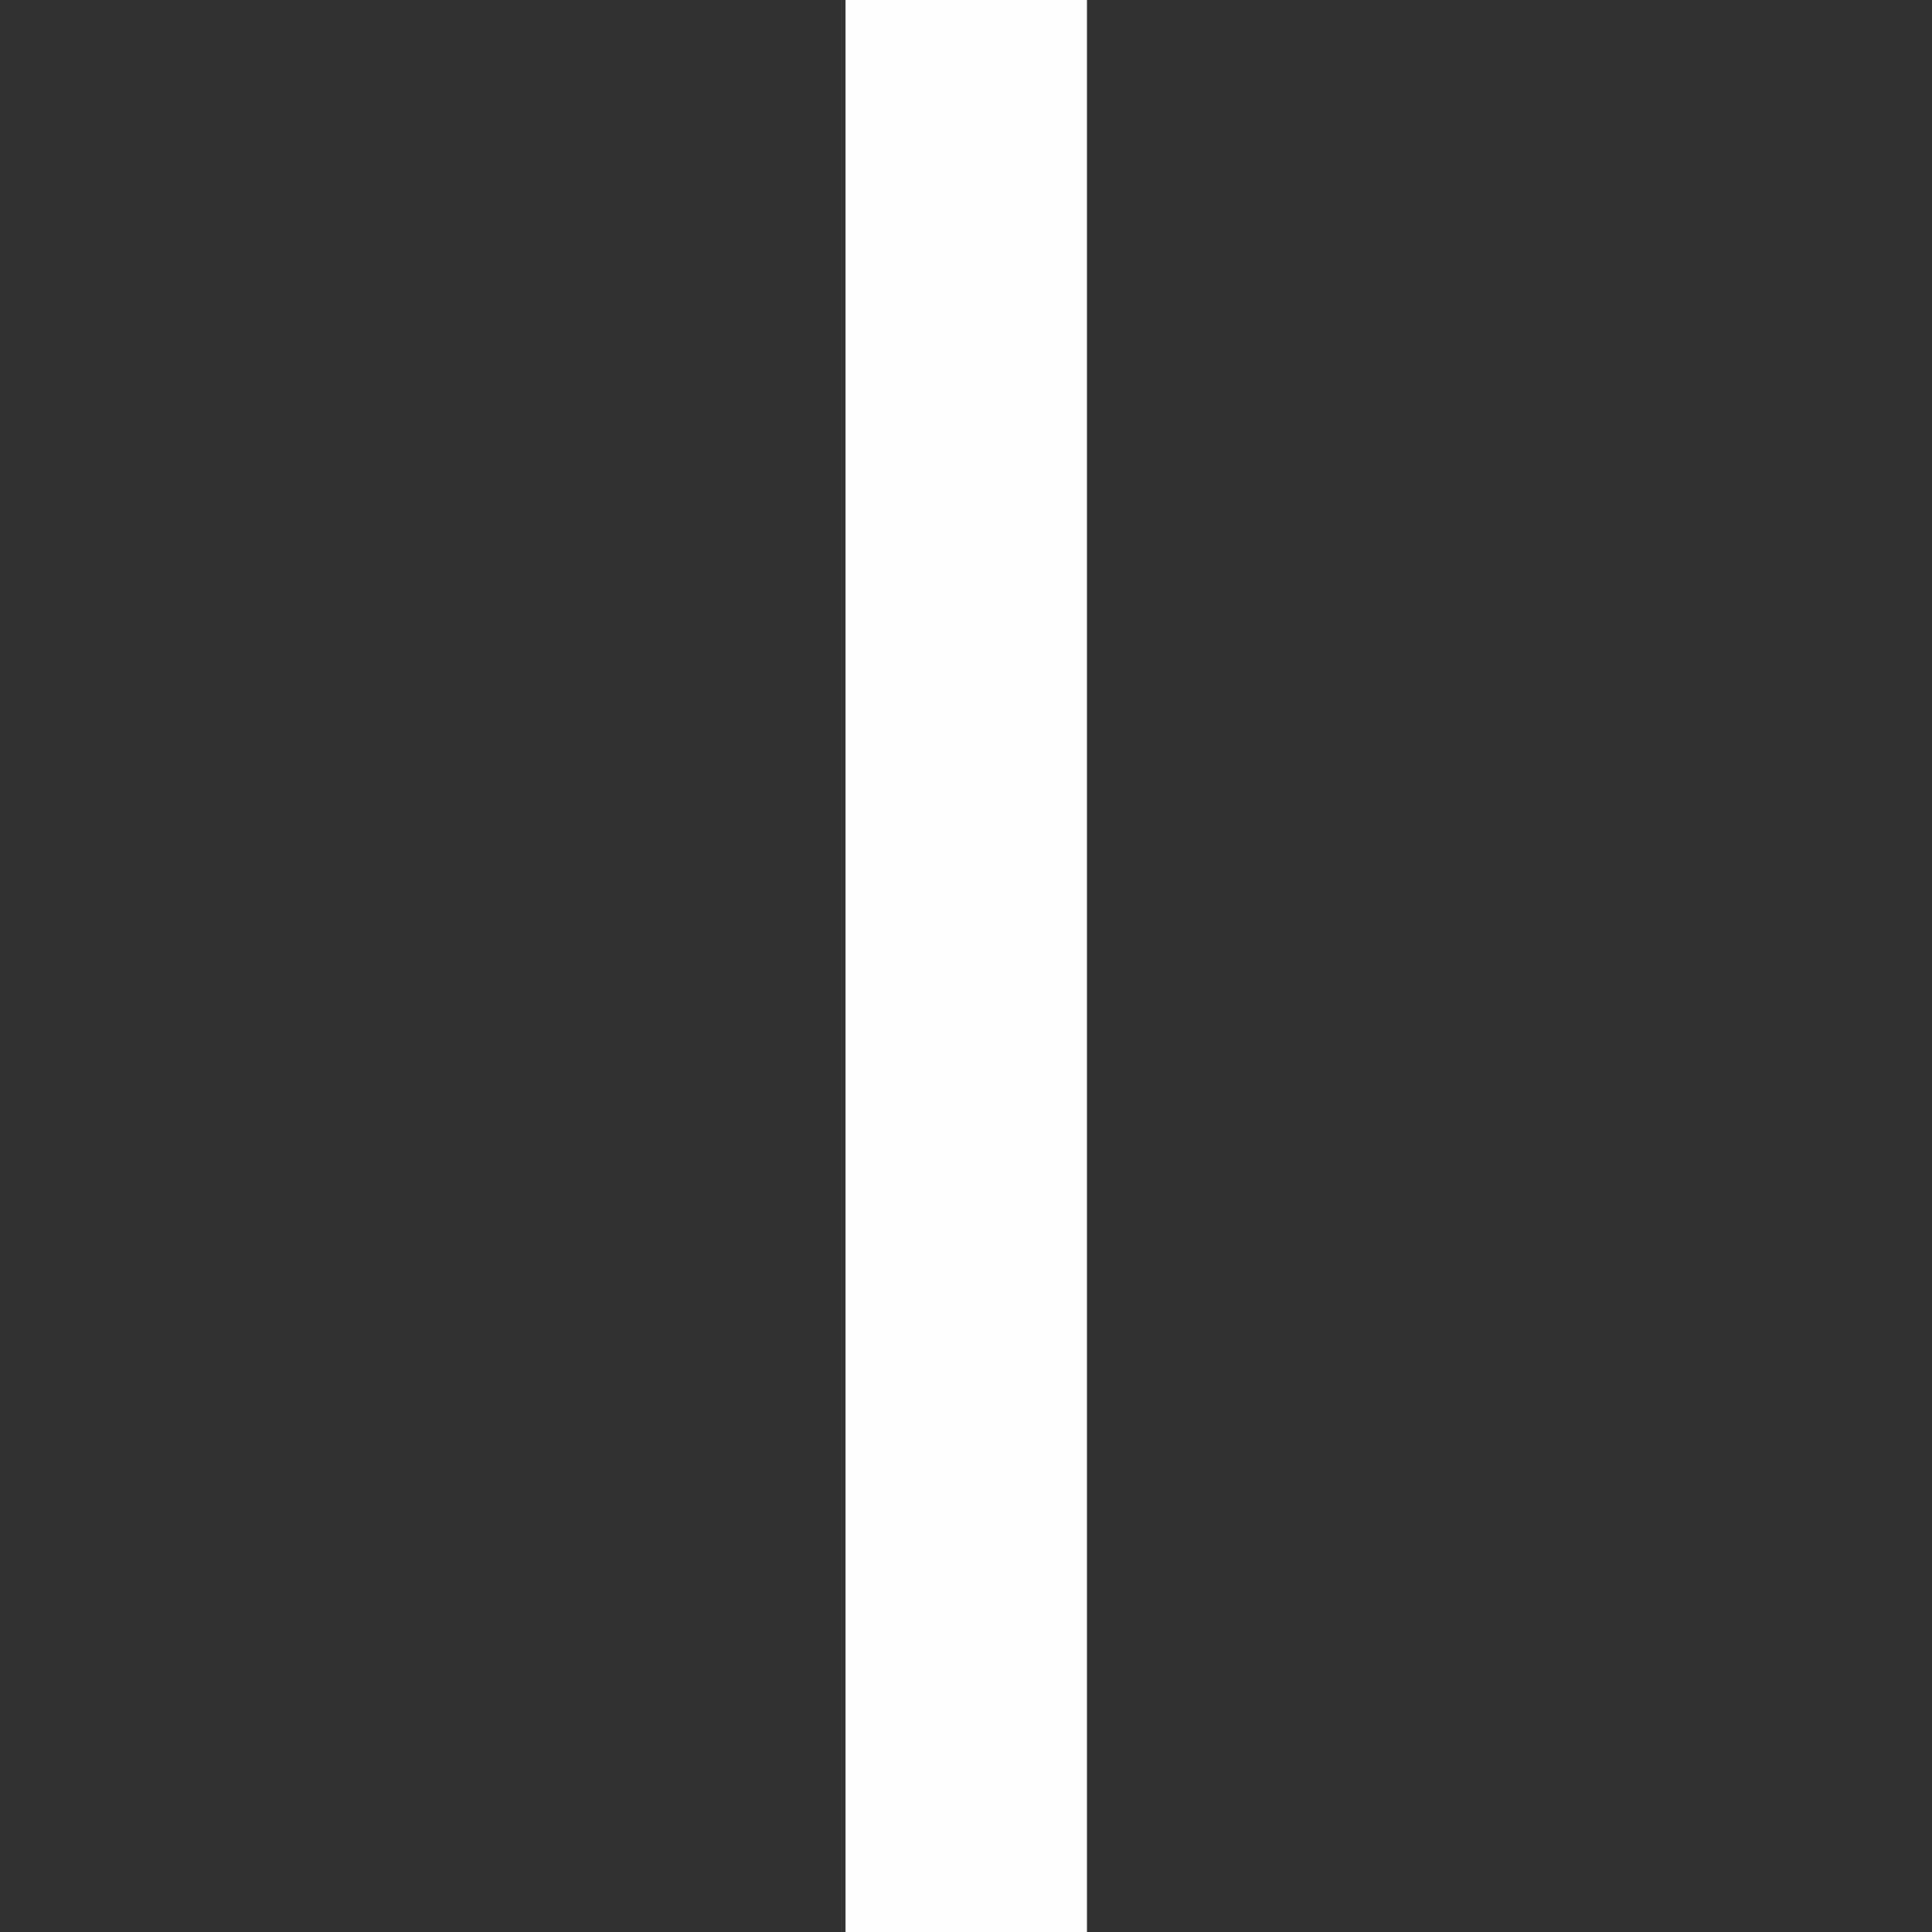 <?xml version="1.0" encoding="UTF-8" standalone="no"?>
<!-- Created with Inkscape (http://www.inkscape.org/) -->

<svg
   xmlns:dc="http://purl.org/dc/elements/1.1/"
   xmlns:cc="http://creativecommons.org/ns#"
   xmlns:rdf="http://www.w3.org/1999/02/22-rdf-syntax-ns#"
   xmlns:svg="http://www.w3.org/2000/svg"
   xmlns="http://www.w3.org/2000/svg"
   xmlns:sodipodi="http://sodipodi.sourceforge.net/DTD/sodipodi-0.dtd"
   xmlns:inkscape="http://www.inkscape.org/namespaces/inkscape"
   width="16"
   height="16"
   viewBox="0 0 4.233 4.233"
   version="1.1"
   id="svg8"
   inkscape:version="0.92.2 (5c3e80d, 2017-08-06)"
   sodipodi:docname="redstone_dust_line0.svg">
  <rect x="0" y="0" width="4.233" height="4.233" fill="#333333" stroke="none"/>
  <defs
     id="defs2" />
  <sodipodi:namedview
     id="base"
     pagecolor="#ffffff"
     bordercolor="#666666"
     borderopacity="1.0"
     inkscape:pageopacity="0.0"
     inkscape:pageshadow="2"
     inkscape:zoom="22.4"
     inkscape:cx="-6.6180642"
     inkscape:cy="8.6184638"
     inkscape:document-units="px"
     inkscape:current-layer="layer4"
     showgrid="true"
     units="px"
     inkscape:window-width="1680"
     inkscape:window-height="987"
     inkscape:window-x="-8"
     inkscape:window-y="-8"
     inkscape:window-maximized="1"
     inkscape:snap-global="true">
    <inkscape:grid
       type="xygrid"
       id="grid4485"
       empspacing="4"
       color="#8484ba"
       opacity="0.247"
       empcolor="#3f3fff"
       empopacity="0.369"
       spacingy="0.265" />
  </sodipodi:namedview>
  <g
     inkscape:groupmode="layer"
     id="layer4"
     inkscape:label="Ref"
     style="display:inline">
    <path
       style="opacity:1;fill:none;fill-opacity:1;stroke:#fefefe;stroke-width:0.529;stroke-linecap:butt;stroke-linejoin:bevel;stroke-miterlimit:4;stroke-dasharray:none;stroke-opacity:1"
       d="M 2.117,6.9999994e-8 V 4.233"
       id="path2141"
       inkscape:connector-curvature="0" />
  </g>
  <g
     inkscape:label="BG"
     inkscape:groupmode="layer"
     id="layer1"
     transform="translate(0,-292.767)" />
  <g
     inkscape:groupmode="layer"
     id="layer2"
     inkscape:label="Main" />
  <g
     inkscape:groupmode="layer"
     id="layer3"
     inkscape:label="FG" />
</svg>
